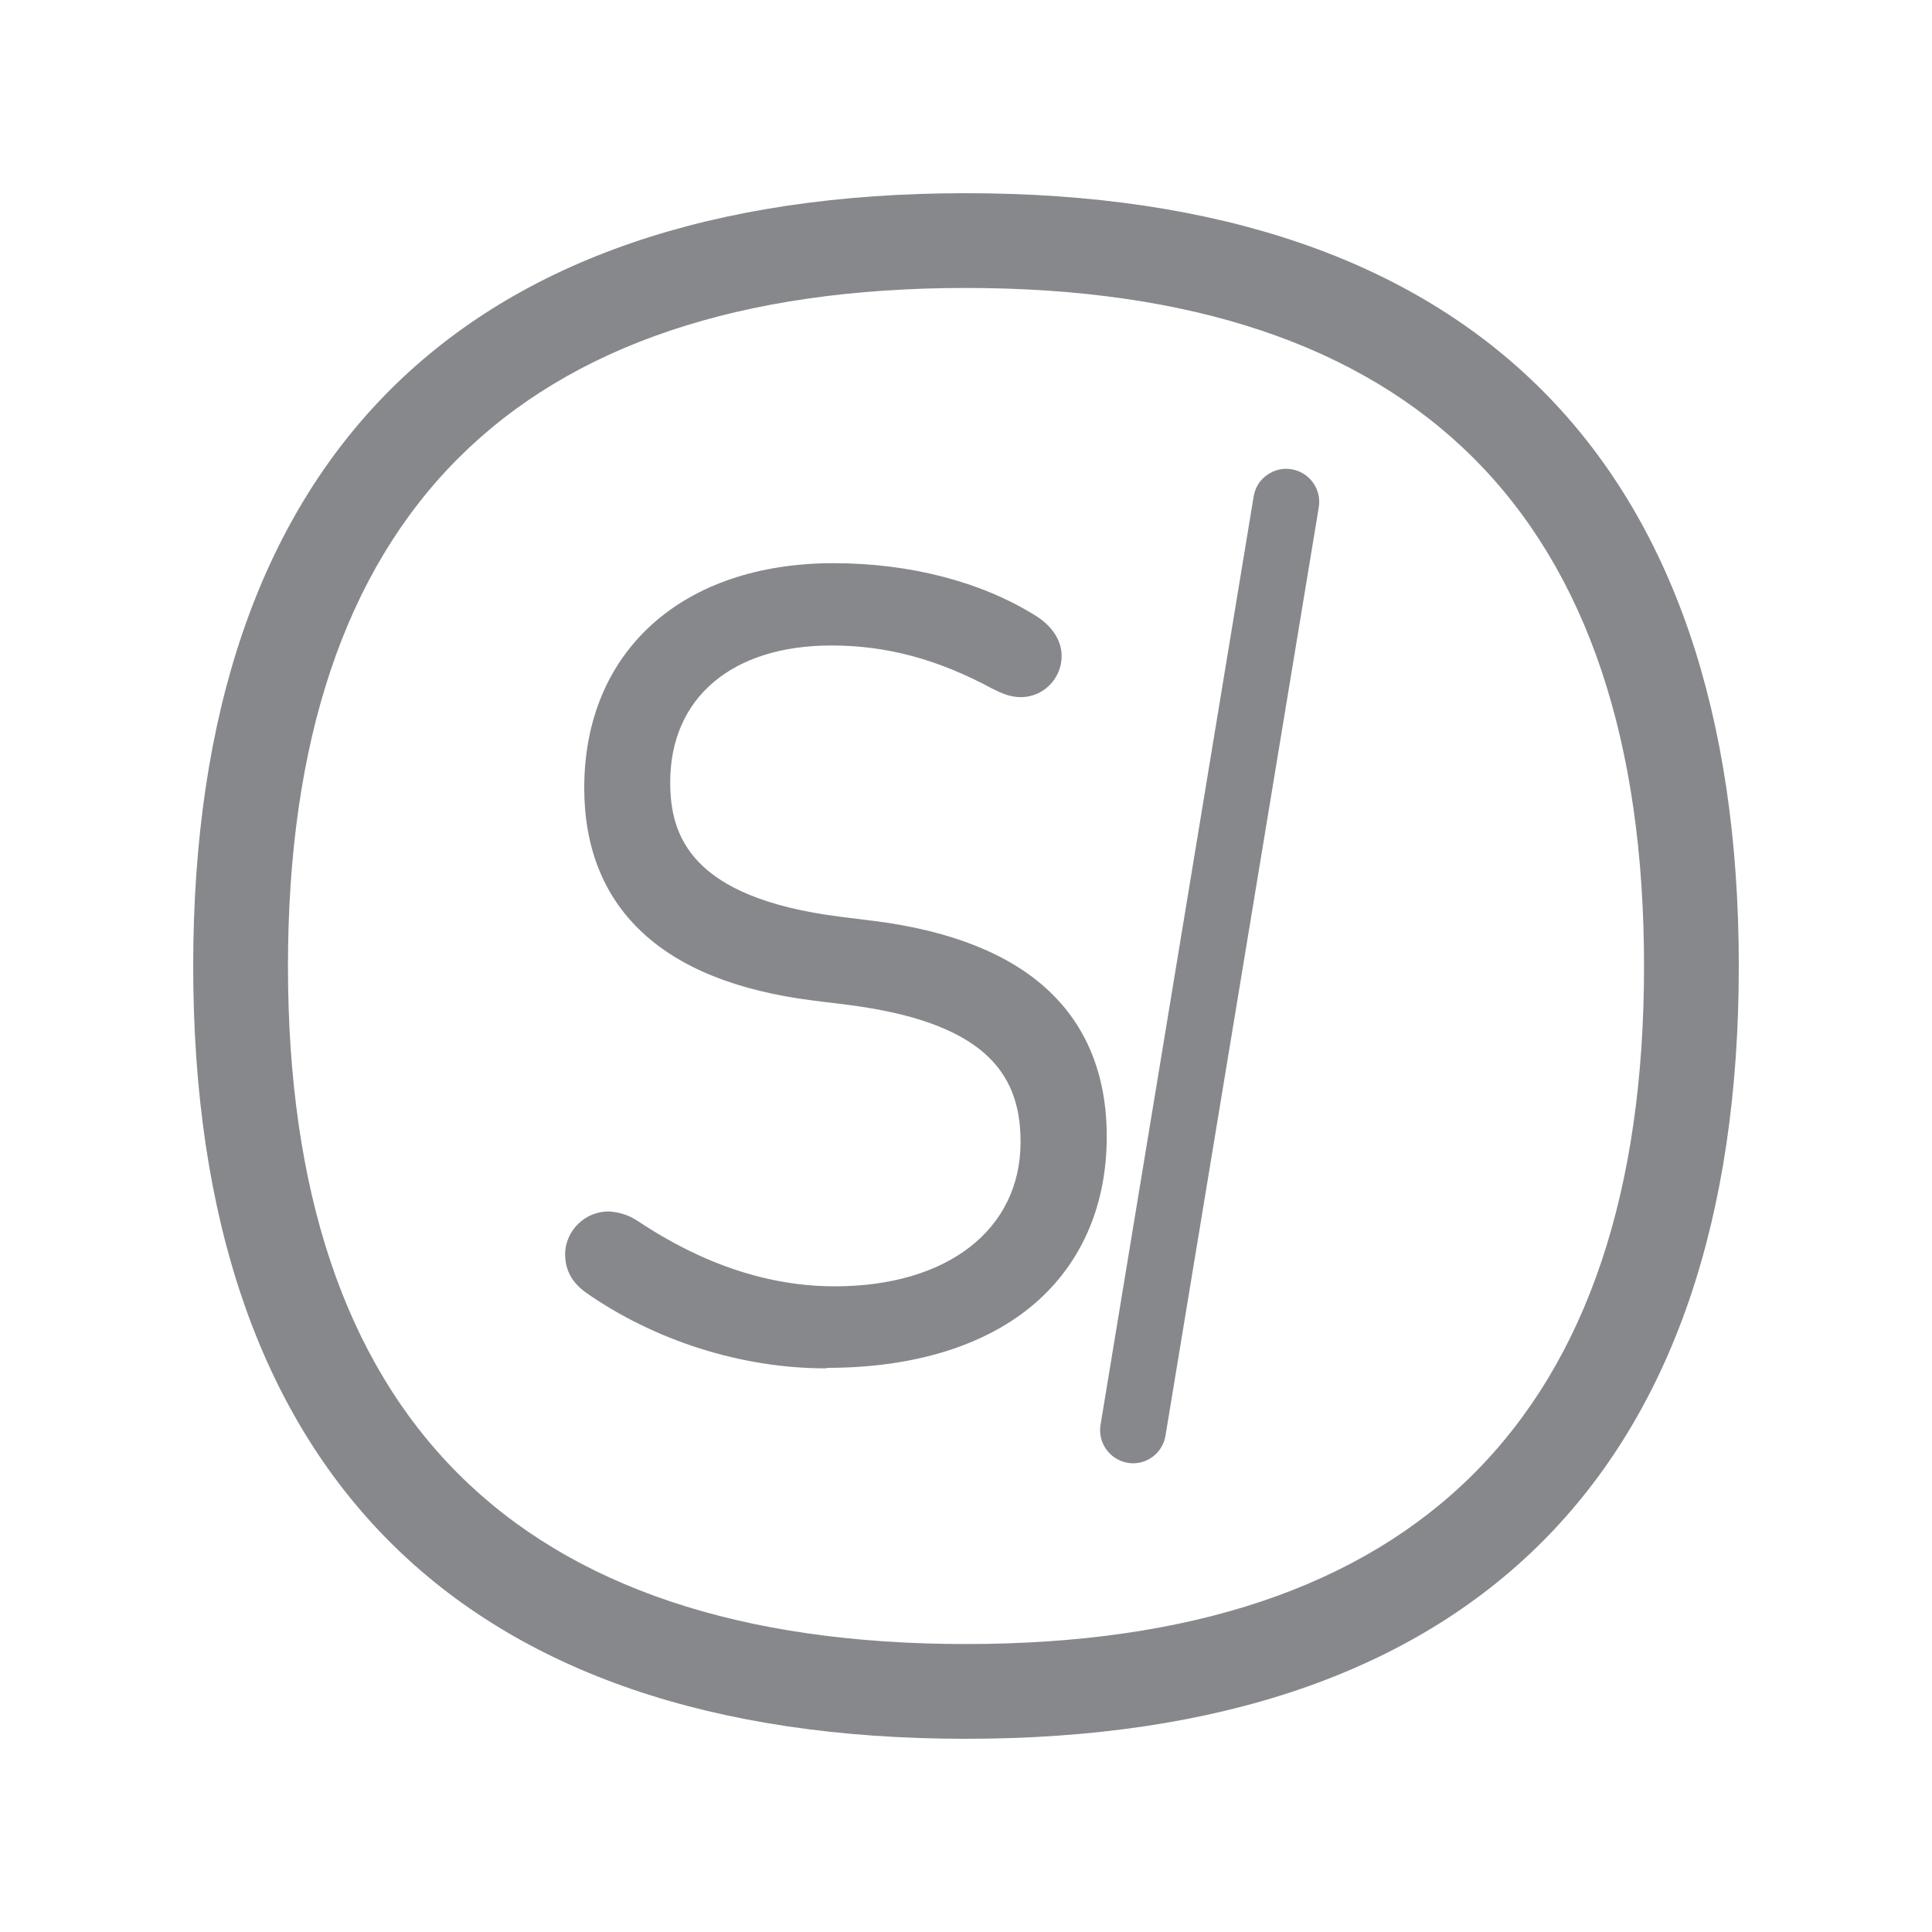 <svg width="20" height="20" viewBox="0 0 20 20" fill="none" xmlns="http://www.w3.org/2000/svg">
<path d="M9.998 17.019C14.656 17.019 17.019 14.658 17.019 10.002C17.019 5.342 14.658 2.981 9.998 2.981C5.342 2.981 2.981 5.342 2.981 10.002C2.981 14.658 5.342 17.019 9.998 17.019ZM9.998 2C15.232 2 18 4.766 18 10.002C18 15.234 15.234 18 9.998 18C4.766 18 2 15.234 2 10.002C2 4.766 4.766 2 9.998 2Z" fill="#86888C"/>
<path d="M6.136 13.291C6.02 13.209 5.963 13.118 5.963 12.979C5.968 12.799 6.118 12.655 6.298 12.655C6.385 12.66 6.469 12.687 6.542 12.737C7.063 13.084 7.794 13.43 8.638 13.43C9.902 13.43 10.676 12.781 10.676 11.82C10.676 11.032 10.237 10.477 8.789 10.29L8.418 10.245C6.876 10.049 6.159 9.307 6.159 8.159C6.159 6.793 7.131 5.946 8.627 5.946C9.46 5.946 10.168 6.167 10.653 6.468C10.803 6.561 10.874 6.677 10.874 6.793C10.874 6.964 10.737 7.105 10.564 7.105H10.562C10.48 7.105 10.4 7.071 10.33 7.035C9.797 6.745 9.242 6.57 8.604 6.57C7.459 6.57 6.822 7.208 6.822 8.1C6.822 8.91 7.32 9.432 8.675 9.605L9.035 9.65C10.599 9.846 11.341 10.588 11.341 11.77C11.341 13.102 10.391 14.051 8.561 14.051C7.584 14.056 6.715 13.696 6.136 13.291Z" fill="#86888C"/>
<path d="M8.543 14.165C7.68 14.165 6.781 13.88 6.07 13.384C5.92 13.277 5.85 13.149 5.85 12.979V12.976C5.856 12.737 6.057 12.541 6.298 12.541H6.305C6.414 12.548 6.519 12.582 6.608 12.644C7.279 13.09 7.962 13.316 8.641 13.316C9.809 13.316 10.565 12.728 10.565 11.82C10.565 11.424 10.448 11.137 10.203 10.914C9.916 10.656 9.449 10.488 8.777 10.402L8.406 10.356C7.625 10.256 7.031 10.017 6.635 9.639C6.246 9.27 6.048 8.769 6.048 8.157C6.048 6.743 7.061 5.83 8.629 5.83C9.415 5.83 10.155 6.021 10.715 6.37C10.892 6.479 10.99 6.629 10.99 6.791C10.99 7.025 10.801 7.217 10.567 7.217C10.455 7.217 10.355 7.171 10.28 7.132H10.278C9.711 6.825 9.18 6.682 8.607 6.682C7.578 6.682 6.938 7.223 6.938 8.098C6.938 8.642 7.138 9.291 8.691 9.489L9.051 9.534C9.843 9.634 10.451 9.876 10.854 10.254C11.254 10.629 11.457 11.137 11.457 11.765C11.457 12.473 11.2 13.07 10.715 13.491C10.209 13.928 9.465 14.16 8.563 14.16C8.554 14.165 8.55 14.165 8.543 14.165ZM6.202 13.197C6.521 13.42 7.384 13.937 8.543 13.937C8.55 13.937 8.554 13.937 8.561 13.937C10.23 13.937 11.227 13.127 11.227 11.77C11.227 10.622 10.485 9.946 9.021 9.764L8.661 9.719C7.329 9.548 6.708 9.033 6.708 8.1C6.708 7.617 6.881 7.207 7.209 6.916C7.543 6.616 8.028 6.456 8.604 6.456C9.217 6.456 9.784 6.609 10.382 6.934C10.435 6.962 10.501 6.991 10.562 6.991C10.671 6.991 10.76 6.902 10.76 6.793C10.76 6.713 10.701 6.631 10.594 6.563C10.07 6.238 9.372 6.06 8.627 6.06C7.175 6.06 6.273 6.864 6.273 8.159C6.273 9.286 6.999 9.948 8.431 10.131L8.802 10.176C9.522 10.27 10.03 10.454 10.351 10.743C10.646 11.007 10.79 11.36 10.79 11.818C10.79 12.865 9.945 13.541 8.638 13.541C7.917 13.541 7.191 13.302 6.478 12.831C6.423 12.794 6.36 12.771 6.294 12.767C6.177 12.769 6.08 12.863 6.075 12.979C6.077 13.074 6.111 13.133 6.202 13.197Z" fill="#86888C"/>
<path d="M11.691 15.032C11.568 15.012 11.484 14.893 11.505 14.77L13.089 5.159C13.11 5.036 13.228 4.951 13.351 4.972C13.474 4.992 13.558 5.111 13.537 5.234L11.953 14.845C11.932 14.968 11.814 15.053 11.691 15.032Z" fill="#86888C"/>
<path d="M11.73 15.148C11.712 15.148 11.694 15.146 11.673 15.143C11.489 15.111 11.361 14.936 11.393 14.749L12.978 5.138C12.993 5.049 13.041 4.969 13.117 4.917C13.192 4.864 13.28 4.842 13.371 4.858C13.556 4.889 13.683 5.065 13.652 5.251L12.065 14.863C12.037 15.029 11.894 15.148 11.73 15.148ZM11.71 14.92C11.771 14.929 11.83 14.888 11.839 14.827L13.424 5.215C13.433 5.154 13.392 5.094 13.331 5.083C13.301 5.078 13.271 5.085 13.246 5.103C13.221 5.122 13.205 5.147 13.201 5.176L11.616 14.788C11.607 14.85 11.65 14.909 11.71 14.92Z" fill="#86888C"/>
</svg>
